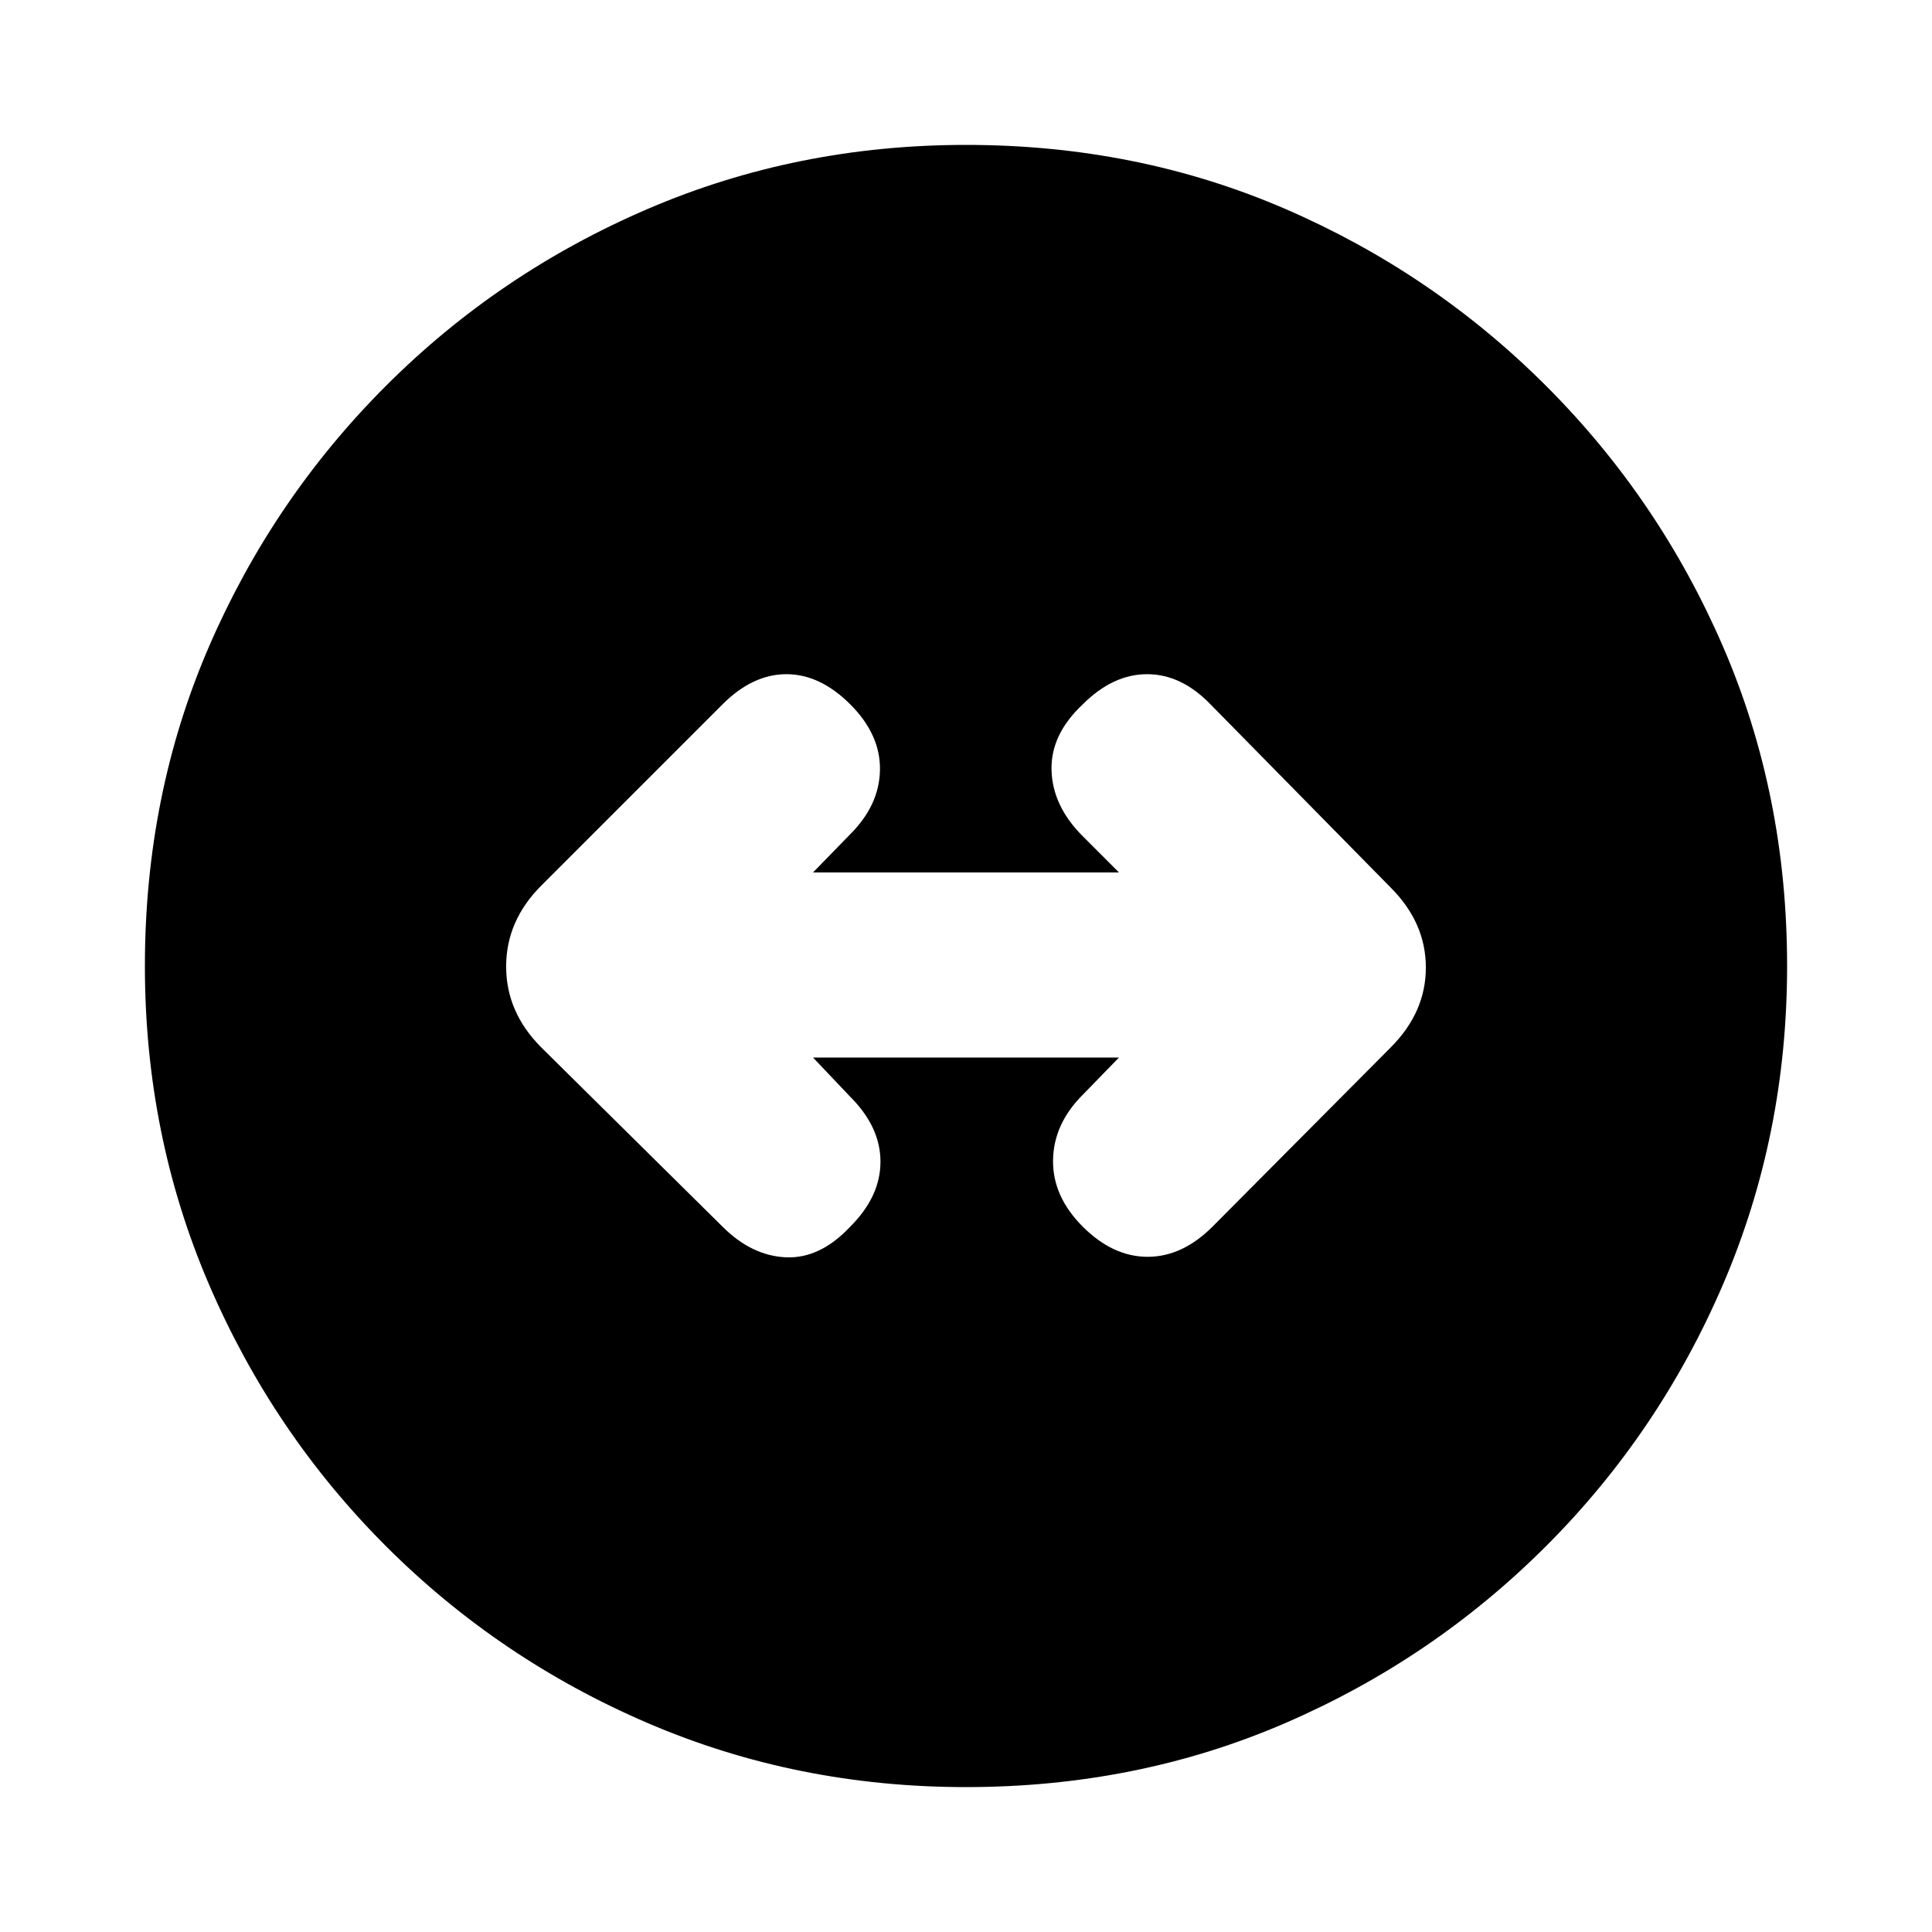 <svg xmlns="http://www.w3.org/2000/svg" height="20" viewBox="0 -960 960 960" width="20"><path d="M480-72q-84 0-158-31.75t-130.25-88Q135.5-248 103.75-322T72-480q0-85 31.75-158.5t88-129.75Q248-824.5 322-856.25T480-888q85 0 158.5 31.75t129.75 88q56.25 56.25 88 129.75T888-480q0 84-31.75 158t-88 130.25q-56.25 56.25-129.75 88T480-72Zm-57.5-278.5q15-15 15-32.25t-15-32.25L404-434.5h152L538-416q-14.5 14.5-14.75 32.5t14.75 33q15 15 32.25 15t32.25-15l88.5-89q17.5-17.5 17.5-39.75T691-519l-89.5-91Q587-625 570-625t-32 15q-16 15-15.5 32.75T538-544.5l18 18H404l18.5-19q14.5-14.5 14.75-32T422.5-610q-15-15-31.75-15T359-610l-90 90q-17.5 17.5-17.5 40.25T269-439.5l90 89q14.5 14.5 31.5 15.25t32-15.25Z"/></svg>